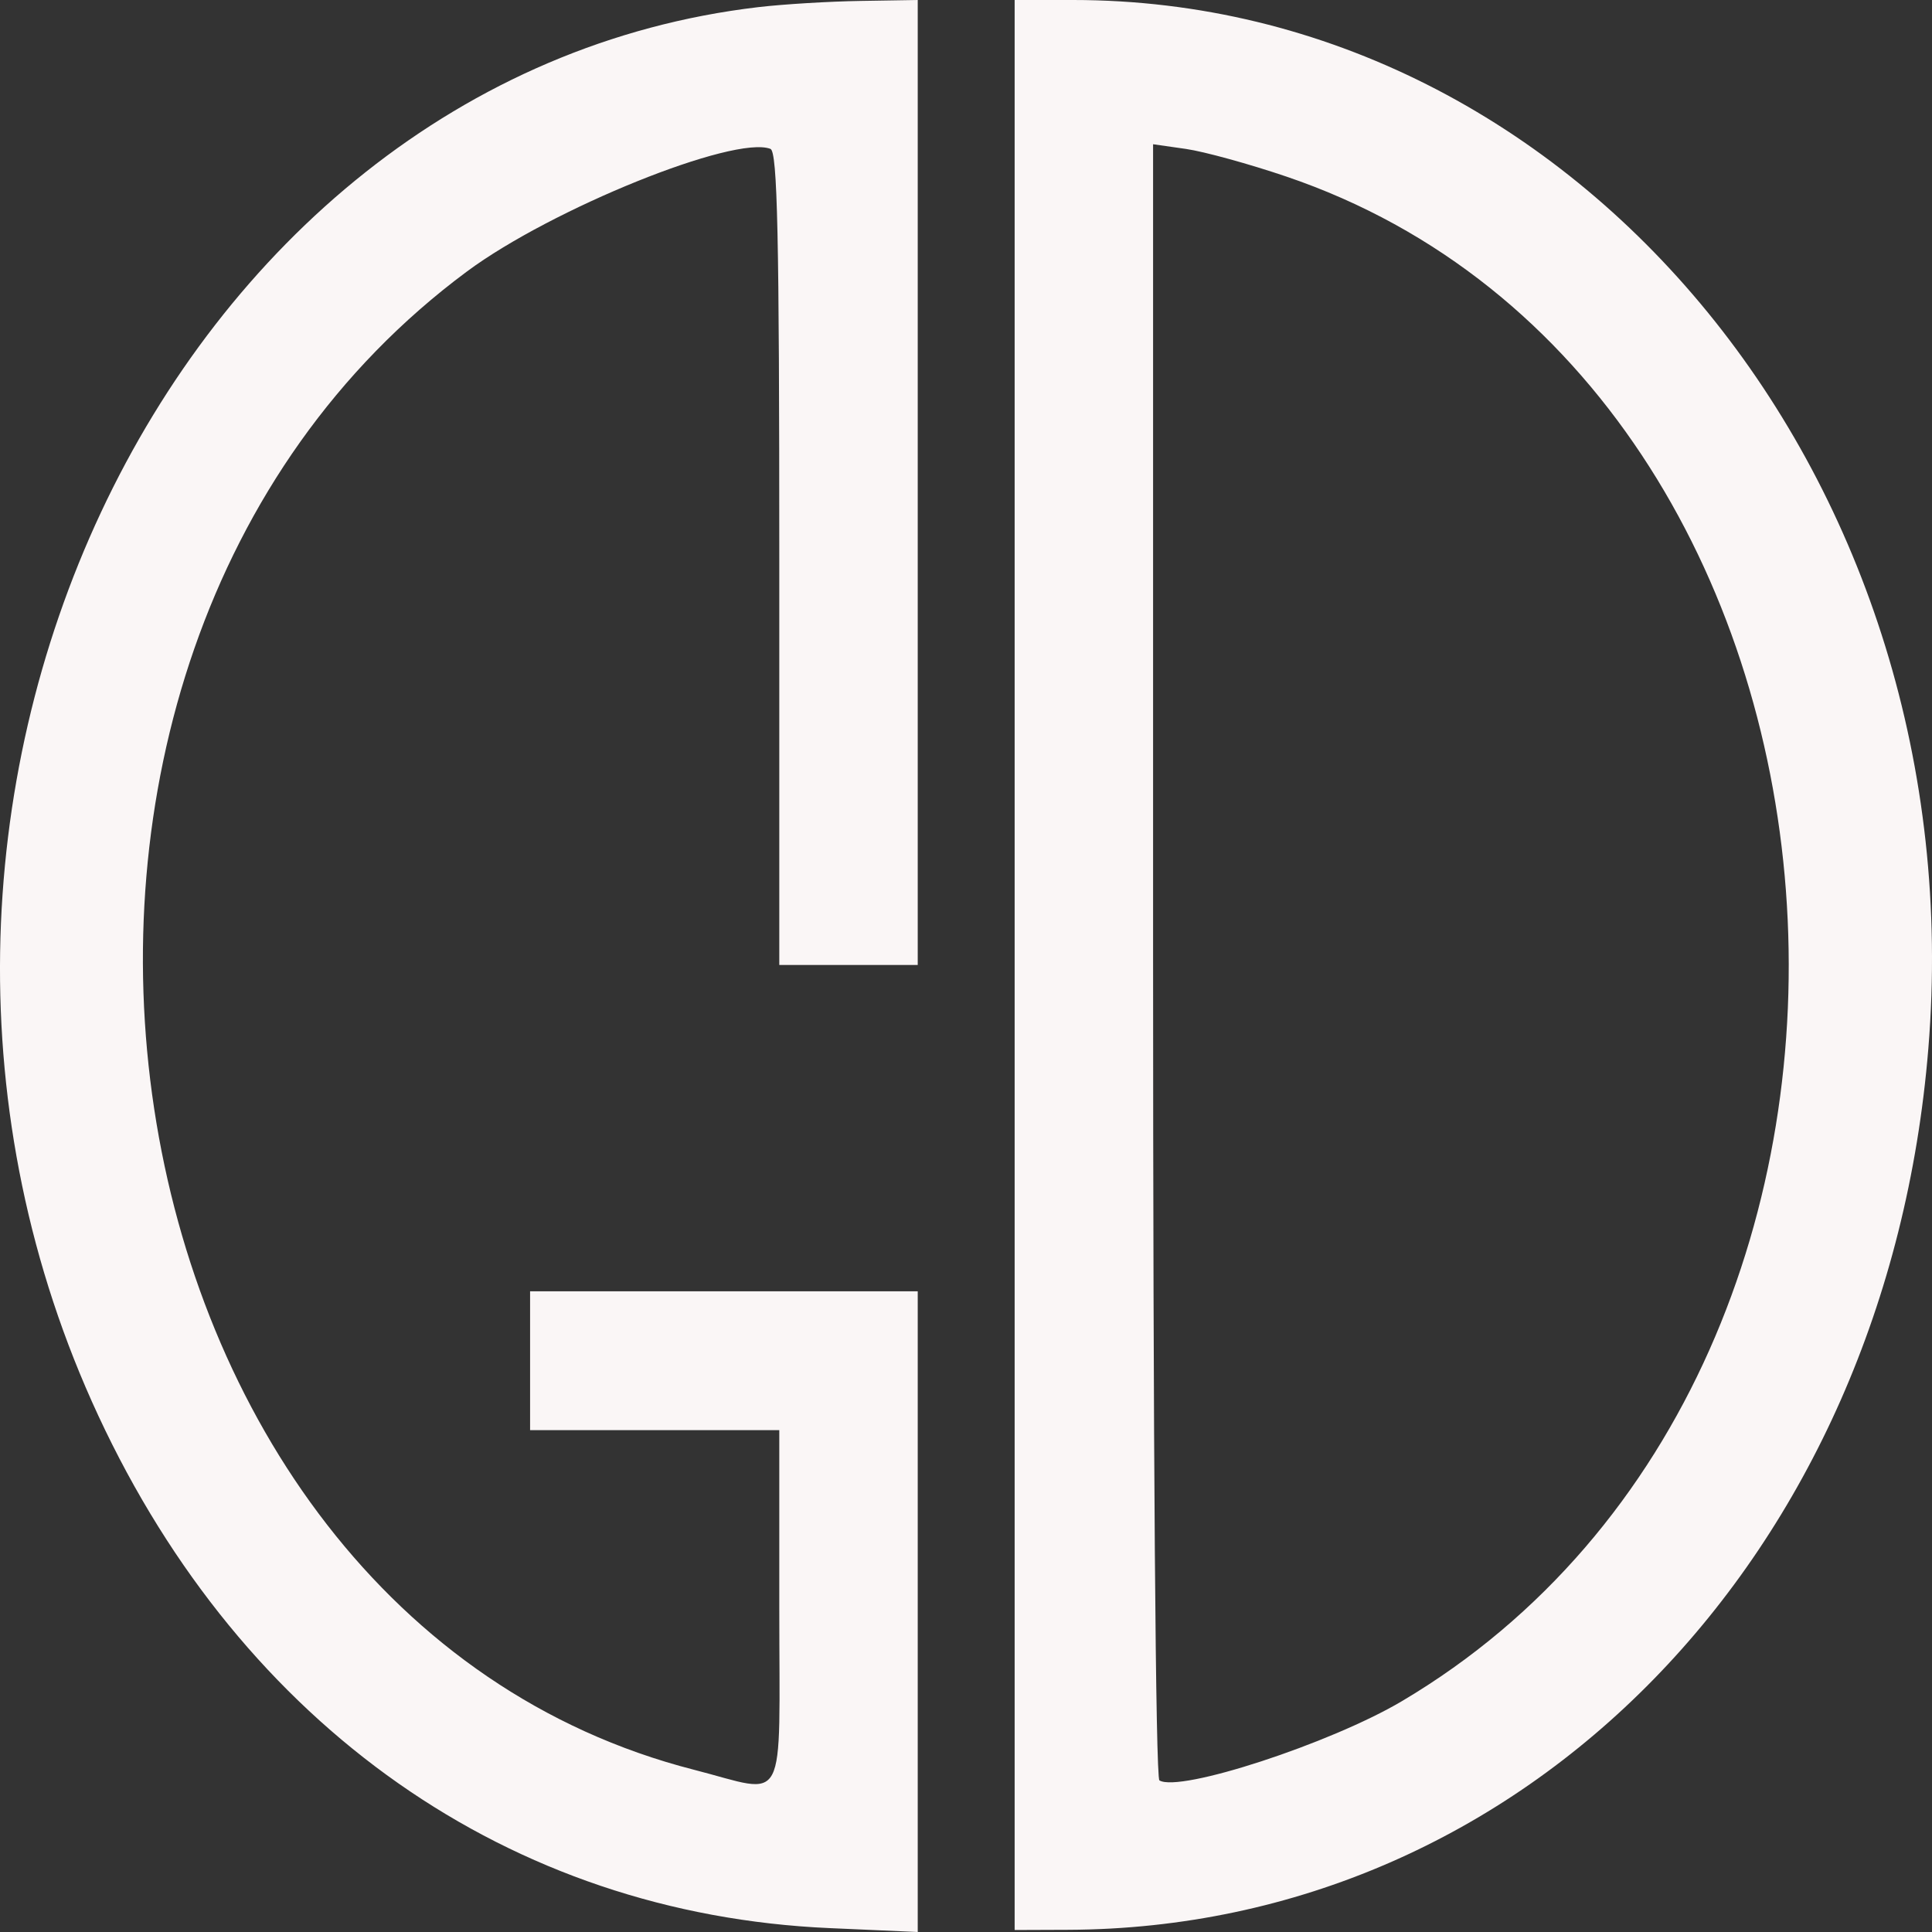 <svg width="67" height="67" viewBox="0 0 67 67" fill="none" xmlns="http://www.w3.org/2000/svg">
<rect x="0" y="0" width="67" height="67" fill="#333333" stroke="none"/>
<path fill-rule="evenodd" clip-rule="evenodd" d="M26.301 0.247C5.715 2.666 -6.28 28.265 3.411 49.097C8.433 59.892 17.687 66.377 28.765 66.865L31.826 67V55.891V44.781H25.105H18.383V47.189V49.596H22.704H27.025V55.736C27.025 62.846 27.356 62.216 24.064 61.373C2.918 55.958 -2.081 22.968 16.193 9.415C19.125 7.24 25.462 4.68 26.718 5.163C26.962 5.258 27.025 8.14 27.025 19.374V33.465H29.425H31.826V16.733V0L29.846 0.032C28.756 0.049 27.161 0.146 26.301 0.247ZM35.187 33.465V66.931L37.047 66.924C52.873 66.86 65.438 53.982 66.874 36.353C68.468 16.782 54.774 0 37.21 0H35.187V33.465ZM44.612 6.124C65.753 13.303 68.327 47.322 48.613 58.997C46.137 60.463 40.902 62.173 40.207 61.742C40.077 61.661 39.988 50.095 39.988 33.304V5.002L41.128 5.165C41.755 5.255 43.323 5.686 44.612 6.124Z" fill="#FAF6F6"/>
</svg>
